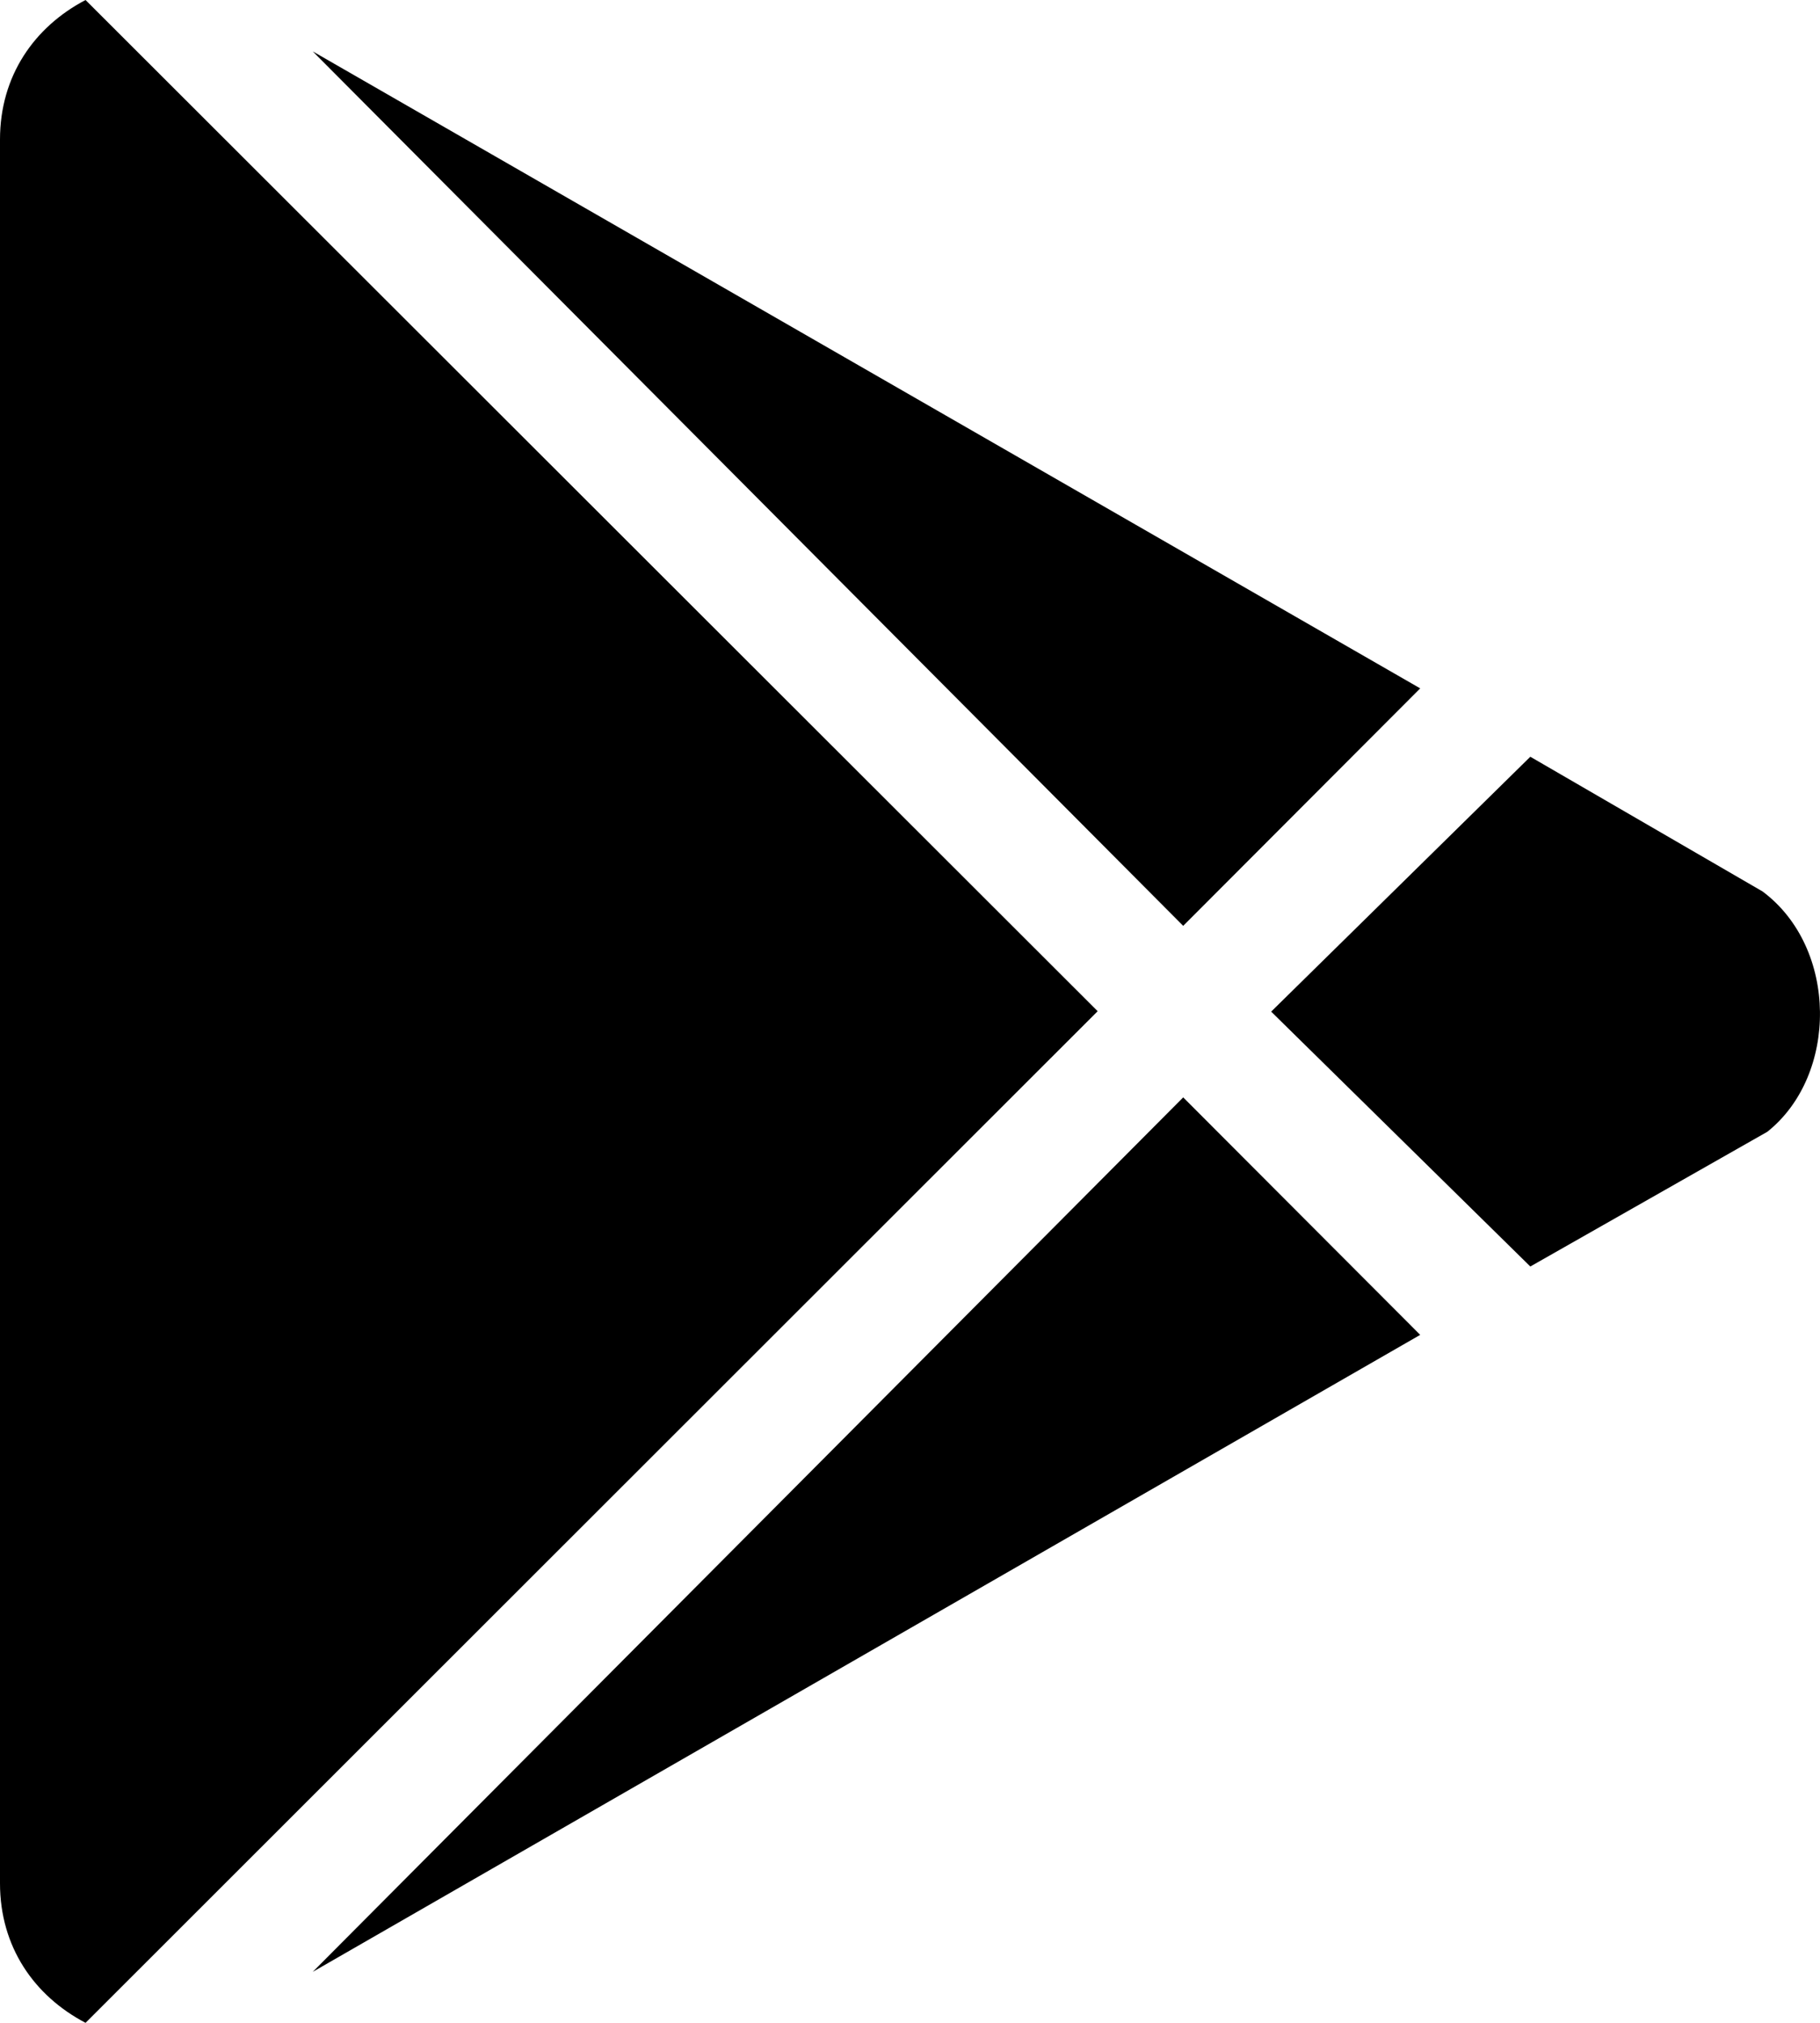 <svg width="18" height="20" viewBox="0 0 18 20" fill="none" xmlns="http://www.w3.org/2000/svg">
<path d="M11.702 9.154L3.093 0.508L14.046 6.806L11.702 9.154ZM0.846 0C0.339 0.266 0 0.75 0 1.379V18.621C0 19.25 0.339 19.734 0.846 20L10.856 9.998L0.846 0ZM17.432 8.814L15.135 7.482L12.572 10.002L15.135 12.522L17.479 11.19C18.181 10.631 18.181 9.373 17.432 8.814ZM3.093 19.496L14.046 13.198L11.702 10.85L3.093 19.496Z" fill="black"/>
</svg>
